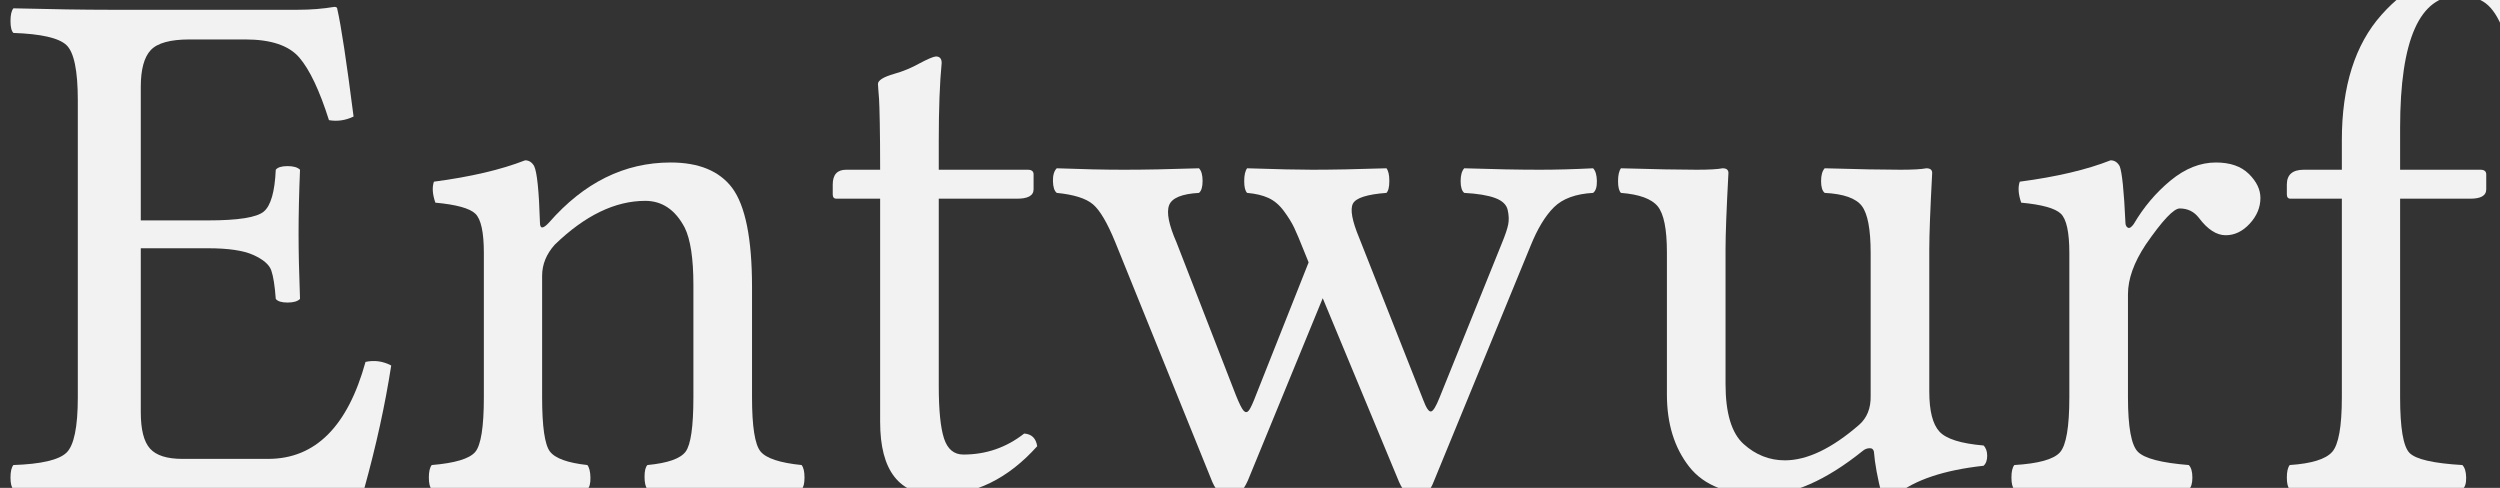 <svg class="typst-doc" viewBox="0 0 411.512 80.301" width="411.512pt" height="80.301pt" xmlns="http://www.w3.org/2000/svg" xmlns:xlink="http://www.w3.org/1999/xlink" xmlns:h5="http://www.w3.org/1999/xhtml">
    <rect x="0" y="0" width="411.512" height="80.301" fill="#333333" stroke="none"/>
    <g>
        <g transform="translate(0 80.301)">
            <g class="typst-text" transform="scale(1, -1)">
                <use xlink:href="#g715F92D95194BE6C985BFC083BA27F0B" x="0" fill="#f2f2f2"/>
                <use xlink:href="#g5CB2058DFFDBC9DDB5990ED767F124C4" x="67.91" fill="#f2f2f2"/>
                <use xlink:href="#gA228DCCC2A5A2ACCB02286DD0F1629E2" x="134.033" fill="#f2f2f2"/>
                <use xlink:href="#gB52B2DFE977B5BEB3A2A4163456CCFE7" x="172.575" fill="#f2f2f2"/>
                <use xlink:href="#gFE4E90AEBABBEFFB245AE069B538C7E9" x="263.658" fill="#f2f2f2"/>
                <use xlink:href="#g23F885F88A672A33778D17D8A7951AC8" x="328.411" fill="#f2f2f2"/>
                <use xlink:href="#gFA19E9E8FA0B6DEAA0A0379306C4D9B7" x="373.744" fill="#f2f2f2"/>
            </g>
        </g>
    </g>
    <defs id="glyph">
        <symbol id="g715F92D95194BE6C985BFC083BA27F0B" overflow="visible">
            <path d="M 34.253 44.022 Q 41.699 44.022 43.427 45.482 Q 45.154 46.941 45.393 52.362 Q 45.869 52.958 47.329 52.958 Q 48.788 52.958 49.384 52.362 Q 49.146 46.524 49.146 41.818 Q 49.146 37.41 49.384 31.096 Q 48.788 30.5 47.329 30.5 Q 45.869 30.5 45.393 31.096 Q 45.154 34.372 44.648 35.802 Q 44.142 37.231 41.699 38.333 Q 39.257 39.436 34.253 39.436 L 23.173 39.436 L 23.173 12.45 Q 23.173 8.161 24.692 6.463 Q 26.211 4.766 30.023 4.766 L 44.142 4.766 Q 55.758 4.766 60.166 20.73 Q 62.37 21.207 64.396 20.135 Q 62.906 10.484 59.928 -0.238 Q 50.158 0 44.261 0 L 18.05 0 Q 11.199 0 2.204 -0.238 Q 1.728 0.238 1.728 1.698 Q 1.728 3.157 2.204 3.753 Q 9.055 3.991 10.931 5.778 Q 12.808 7.565 12.808 14.893 L 12.808 63.8 Q 12.808 71.127 10.931 72.884 Q 9.055 74.642 2.204 74.88 Q 1.728 75.356 1.728 76.846 Q 1.728 78.335 2.204 78.931 Q 11.974 78.692 17.931 78.692 L 49.026 78.692 Q 52.184 78.692 55.043 79.169 Q 55.52 79.169 55.52 78.812 Q 56.473 74.642 58.2 61.119 Q 56.234 60.166 54.149 60.523 Q 51.826 67.851 49.265 70.829 Q 46.703 73.808 40.389 73.808 L 31.215 73.808 Q 26.449 73.808 24.811 72.05 Q 23.173 70.293 23.173 66.004 L 23.173 44.022 L 34.253 44.022 Z "/>
        </symbol>
        <symbol id="g5CB2058DFFDBC9DDB5990ED767F124C4" overflow="visible">
            <path d="M 22.458 43.665 Q 31.096 53.554 42.474 53.554 Q 49.443 53.554 52.601 49.384 Q 55.877 44.976 55.877 33.062 L 55.877 14.893 Q 55.877 7.685 57.277 5.987 Q 58.677 4.289 64.038 3.753 Q 64.515 3.157 64.515 1.698 Q 64.515 0.238 64.038 -0.238 Q 56.711 0 51.111 0 Q 45.988 0 38.661 -0.238 Q 38.185 0.357 38.185 1.817 Q 38.185 3.276 38.661 3.753 Q 43.665 4.229 44.946 5.957 Q 46.227 7.685 46.227 14.893 L 46.227 33.419 Q 46.227 39.912 44.797 42.831 Q 42.474 47.239 38.304 47.239 Q 30.857 47.239 23.411 40.031 Q 21.326 37.708 21.326 34.908 L 21.326 14.893 Q 21.326 7.685 22.607 5.987 Q 23.888 4.289 28.772 3.753 Q 29.249 3.157 29.279 1.698 Q 29.309 0.238 28.772 -0.238 Q 21.445 0 16.62 0 Q 10.544 0 3.157 -0.238 Q 2.681 0.238 2.681 1.698 Q 2.681 3.157 3.157 3.753 Q 8.876 4.229 10.306 5.897 Q 11.735 7.565 11.735 14.893 L 11.735 38.661 Q 11.735 43.784 10.335 45.125 Q 8.936 46.465 3.753 46.941 Q 3.038 49.026 3.515 50.396 Q 12.569 51.588 18.526 53.911 Q 19.479 53.911 20.016 52.958 Q 20.73 51.469 20.969 43.665 Q 20.969 42.057 22.458 43.665 Z "/>
        </symbol>
        <symbol id="gA228DCCC2A5A2ACCB02286DD0F1629E2" overflow="visible">
            <path d="M 5.242 52.362 L 10.842 52.362 Q 10.842 57.009 10.782 60.047 Q 10.723 63.085 10.663 64.008 Q 10.604 64.932 10.544 65.527 Q 10.484 66.123 10.484 66.48 Q 10.484 67.374 13.165 68.148 Q 15.31 68.744 17.335 69.876 Q 19.36 70.948 20.016 71.008 Q 20.969 71.008 20.969 69.936 Q 20.492 65.051 20.492 57.068 L 20.492 52.362 L 35.146 52.362 Q 36.1 52.362 36.1 51.588 L 36.1 49.146 Q 36.1 47.537 33.181 47.597 L 20.492 47.597 L 20.492 16.739 Q 20.492 10.782 21.356 8.131 Q 22.22 5.48 24.543 5.48 Q 30.143 5.48 34.551 8.936 Q 36.397 8.816 36.695 6.851 Q 29.487 -1.191 20.254 -1.191 Q 10.842 -1.191 10.842 10.842 L 10.842 47.597 L 3.634 47.597 Q 3.038 47.597 3.038 48.312 L 3.038 49.92 Q 3.038 52.362 5.242 52.362 Z "/>
        </symbol>
        <symbol id="gB52B2DFE977B5BEB3A2A4163456CCFE7" overflow="visible">
            <path d="M 24.781 48.55 Q 20.552 48.312 19.867 46.524 Q 19.182 44.737 21.088 40.389 L 30.857 15.25 Q 31.691 13.165 32.138 12.688 Q 32.585 12.212 33.002 12.748 Q 33.419 13.284 34.253 15.488 L 42.831 37.112 L 42.057 39.019 Q 41.044 41.58 40.448 42.831 Q 39.853 44.082 38.75 45.571 Q 37.648 47.061 36.219 47.716 Q 34.789 48.371 32.704 48.55 Q 32.228 49.026 32.228 50.486 Q 32.228 51.945 32.704 52.601 Q 40.031 52.362 43.427 52.362 Q 48.312 52.362 55.639 52.601 Q 56.115 52.005 56.115 50.516 Q 56.115 49.026 55.639 48.55 Q 50.873 48.192 50.128 46.792 Q 49.384 45.393 51.171 41.104 L 61.715 14.416 Q 62.43 12.51 62.966 12.569 Q 63.502 12.629 64.396 14.893 L 74.642 40.27 Q 75.476 42.295 75.684 43.367 Q 75.893 44.439 75.595 45.75 Q 75.297 47.061 73.51 47.716 Q 71.723 48.371 68.446 48.55 Q 67.851 49.026 67.851 50.486 Q 67.851 51.945 68.446 52.601 Q 75.773 52.362 80.896 52.362 Q 84.828 52.362 89.653 52.601 Q 90.249 52.005 90.279 50.516 Q 90.309 49.026 89.653 48.55 Q 85.364 48.312 83.22 46.197 Q 81.075 44.082 79.348 39.793 L 63.442 1.072 Q 62.489 -1.489 60.643 -1.489 Q 58.796 -1.489 57.724 0.953 L 45.154 31.215 L 32.823 1.191 Q 31.632 -1.489 29.904 -1.489 Q 28.058 -1.489 26.985 0.953 L 11.021 40.389 Q 9.055 45.214 7.327 46.673 Q 5.6 48.133 1.37 48.55 Q 0.774 49.026 0.745 50.486 Q 0.715 51.945 1.37 52.601 Q 7.685 52.362 12.45 52.362 Q 17.454 52.362 24.781 52.601 Q 25.377 52.005 25.377 50.516 Q 25.377 49.026 24.781 48.55 Z "/>
        </symbol>
        <symbol id="gFE4E90AEBABBEFFB245AE069B538C7E9" overflow="visible">
            <path d="M 26.449 -1.191 Q 18.05 -1.191 14.386 3.485 Q 10.723 8.161 10.723 15.369 L 10.723 38.78 Q 10.723 44.499 9.204 46.346 Q 7.685 48.192 3.157 48.55 Q 2.681 49.026 2.681 50.486 Q 2.681 51.945 3.157 52.601 Q 11.438 52.362 15.607 52.362 Q 18.646 52.362 19.896 52.601 Q 20.85 52.601 20.85 51.826 Q 20.373 42.891 20.373 39.257 L 20.373 17.097 Q 20.373 9.889 23.352 7.208 Q 26.33 4.527 30.143 4.527 Q 35.623 4.527 42.354 10.365 Q 44.32 12.093 44.261 15.131 L 44.261 38.661 Q 44.261 44.499 42.801 46.405 Q 41.342 48.312 36.695 48.55 Q 36.1 49.026 36.1 50.486 Q 36.1 51.945 36.695 52.601 Q 44.976 52.362 49.146 52.362 Q 52.184 52.362 53.435 52.601 Q 54.388 52.601 54.388 51.826 Q 53.911 42.891 53.911 39.257 L 53.911 15.846 Q 53.911 11.08 55.579 9.263 Q 57.247 7.446 62.847 6.97 Q 63.442 6.374 63.442 5.272 Q 63.442 4.17 62.847 3.634 Q 53.077 2.562 48.431 -1.191 Q 47.358 -1.668 46.107 -1.191 Q 45.035 2.979 44.797 5.957 Q 44.678 6.553 44.052 6.523 Q 43.427 6.493 42.95 6.076 Q 33.896 -1.191 26.449 -1.191 Z "/>
        </symbol>
        <symbol id="g23F885F88A672A33778D17D8A7951AC8" overflow="visible">
            <path d="M 21.445 43.665 Q 21.445 43.069 21.833 42.831 Q 22.22 42.593 22.815 43.427 Q 25.258 47.597 28.862 50.575 Q 32.466 53.554 36.338 53.554 Q 39.853 53.554 41.759 51.677 Q 43.665 49.801 43.665 47.716 Q 43.665 45.393 41.908 43.486 Q 40.15 41.58 37.946 41.58 Q 35.683 41.58 33.538 44.439 Q 32.347 45.988 30.381 45.988 Q 28.892 45.988 24.781 40.031 Q 21.862 35.623 21.862 31.87 L 21.862 14.893 Q 21.862 7.565 23.5 5.927 Q 25.139 4.289 31.87 3.753 Q 32.466 3.157 32.466 1.698 Q 32.466 0.238 31.87 -0.238 Q 23.352 0 17.097 0 Q 11.735 0 3.157 -0.238 Q 2.681 0.238 2.681 1.698 Q 2.681 3.157 3.157 3.753 Q 9.114 4.11 10.663 5.838 Q 12.212 7.565 12.212 14.893 L 12.212 38.661 Q 12.212 43.784 10.812 45.125 Q 9.412 46.465 4.289 46.941 Q 3.574 49.026 4.051 50.396 Q 13.105 51.588 19.003 53.911 Q 19.956 53.911 20.492 52.958 Q 21.088 51.469 21.445 43.665 Z "/>
        </symbol>
        <symbol id="gFA19E9E8FA0B6DEAA0A0379306C4D9B7" overflow="visible">
            <path d="M 21.326 14.893 Q 21.326 7.327 22.875 5.749 Q 24.424 4.17 31.572 3.753 Q 32.168 3.157 32.198 1.698 Q 32.228 0.238 31.572 -0.238 Q 23.054 0 16.62 0 Q 11.735 0 3.157 -0.238 Q 2.681 0.238 2.681 1.698 Q 2.681 3.157 3.157 3.753 Q 8.519 4.11 10.127 5.897 Q 11.735 7.685 11.735 14.893 L 11.735 47.597 L 3.276 47.597 Q 2.681 47.597 2.681 48.312 L 2.681 49.92 Q 2.681 52.362 5.48 52.362 L 11.735 52.362 L 11.735 57.247 Q 11.735 70.531 18.258 77.858 Q 24.781 85.186 33.3 85.186 Q 40.627 85.186 44.261 82.564 Q 48.192 79.646 48.192 76.369 Q 48.192 74.522 46.495 72.944 Q 44.797 71.365 43.188 71.365 Q 40.031 71.365 38.304 75.297 Q 37.112 78.454 35.444 79.735 Q 33.776 81.016 30.977 81.016 Q 21.326 81.016 21.326 59.272 L 21.326 52.362 L 34.551 52.362 Q 35.504 52.362 35.504 51.588 L 35.504 49.146 Q 35.504 47.537 32.704 47.597 L 21.326 47.597 L 21.326 14.893 Z "/>
        </symbol>
    </defs>
</svg>
